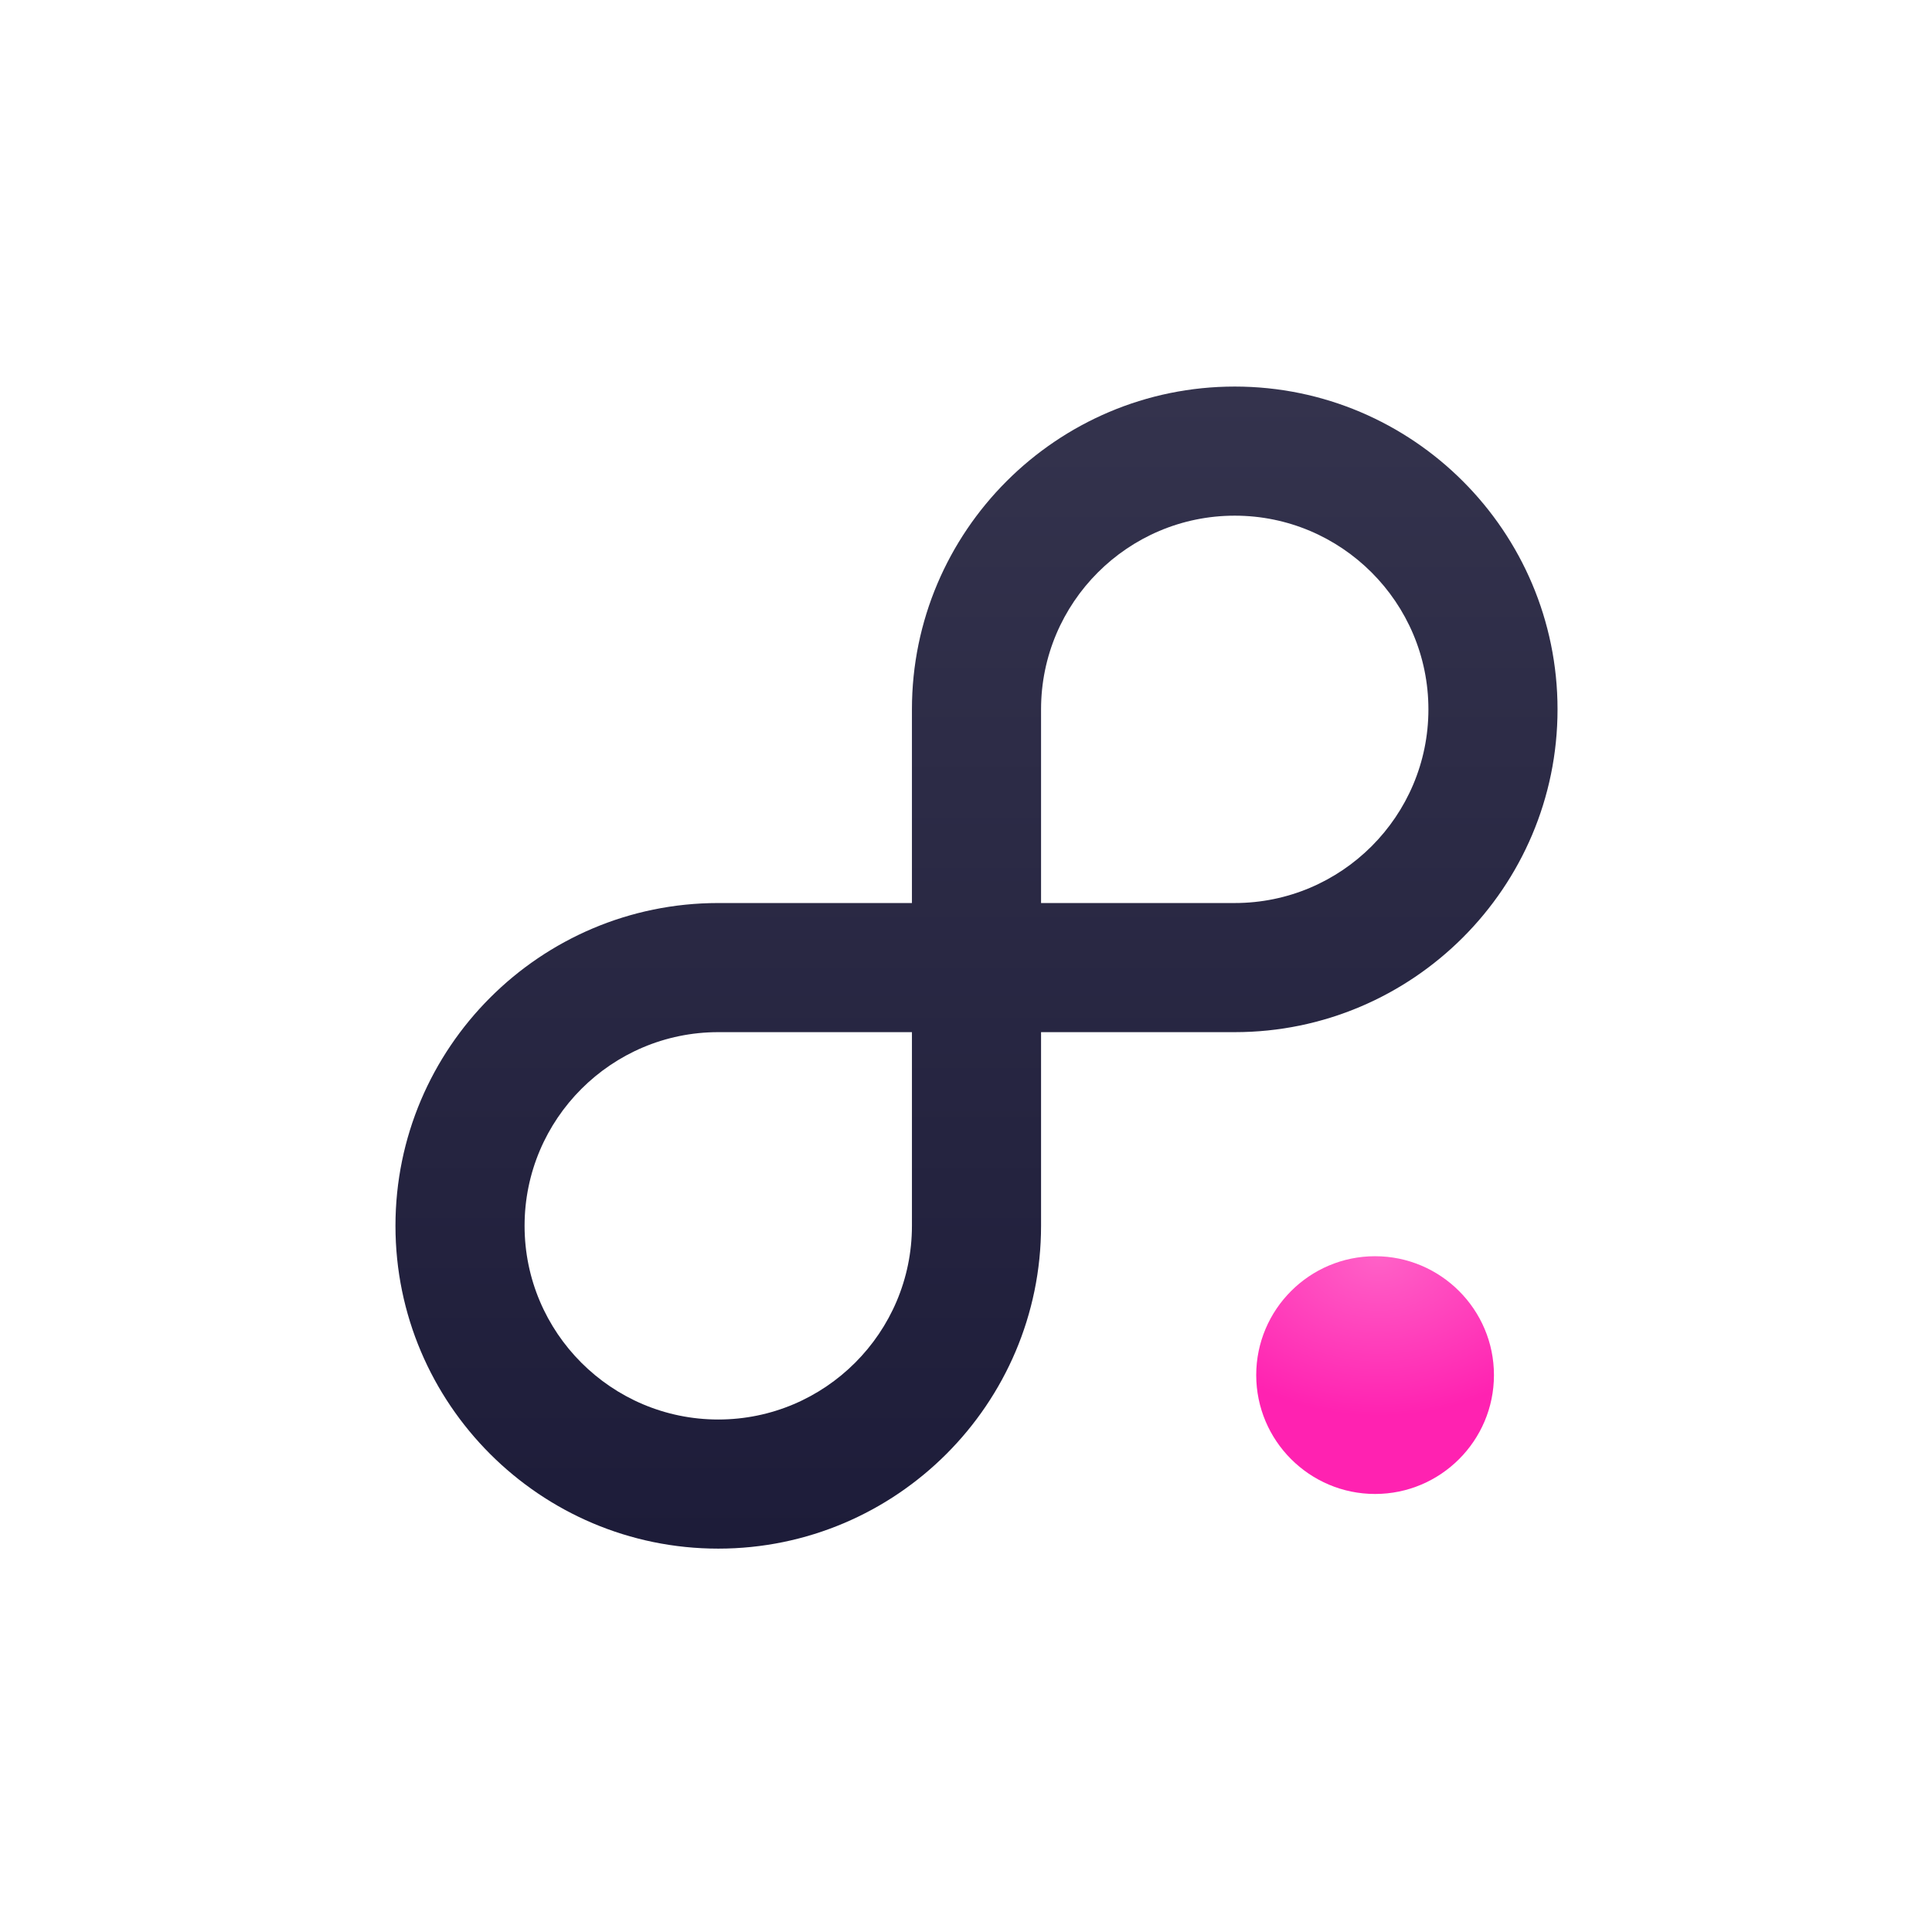 <?xml version="1.0" encoding="UTF-8"?>
<svg viewBox="0 0 192 192" version="1.1" xmlns="http://www.w3.org/2000/svg" xmlns:xlink="http://www.w3.org/1999/xlink">
    <!-- Generator: Sketch 53 (72520) - https://sketchapp.com -->
    <title>spaces_192x192</title>
    <desc>Created with Sketch.</desc>
    <defs>
        <polygon id="path-1" points="0.001 0 160.396 0 160.396 160.396 0.001 160.396"></polygon>
        <linearGradient x1="50%" y1="0%" x2="50%" y2="100%" id="linearGradient-3">
            <stop stop-color="#34334D" offset="0%"></stop>
            <stop stop-color="#1D1C39" offset="100%"></stop>
        </linearGradient>
        <radialGradient cx="51.497%" cy="0%" fx="51.497%" fy="0%" r="67.212%" gradientTransform="translate(0.515,0),scale(1,1),rotate(90),scale(1,1.345),translate(-0.515,-0)" id="radialGradient-4">
            <stop stop-color="#FF61C7" offset="0%"></stop>
            <stop stop-color="#FF22B1" offset="100%"></stop>
        </radialGradient>
    </defs>
    <g id="spaces_192x192" stroke="none" stroke-width="1" fill="none" fill-rule="evenodd">
        <g id="Group">
            <g id="app_tile_bg" fill="#FFFFFF">
                <rect id="Rectangle" x="0" y="0" width="192" height="192"></rect>
            </g>
            <g id="spaces_icon" transform="translate(16.842, 16.842)">
                <g id="Group-10">
                    <g id="Group-3">
                        <mask id="mask-2" fill="white">
                            <use xlink:href="#path-1"></use>
                        </mask>
                        <g id="Clip-2"></g>
                        <path d="M149.703,160.396 L10.693,160.396 C4.787,160.396 0.001,155.61 0.001,149.702 L0.001,10.694 C0.001,4.786 4.787,0 10.693,0 L149.703,0 C155.609,0 160.397,4.786 160.397,10.694 L160.397,149.702 C160.397,155.61 155.609,160.396 149.703,160.396" id="Fill-1" fill-opacity="0" fill="#000000" mask="url(#mask-2)"></path>
                    </g>
                    <path d="M105.865,72.9 L86.617,72.9 L86.617,53.653 C86.617,43.039 95.251,34.405 105.865,34.405 C116.478,34.405 125.112,43.039 125.112,53.653 C125.112,64.266 116.478,72.9 105.865,72.9 L105.865,72.9 Z M73.785,104.98 C73.785,115.593 65.151,124.227 54.538,124.227 C43.924,124.227 35.29,115.593 35.29,104.98 C35.29,94.366 43.924,85.732 54.538,85.732 L73.785,85.732 L73.785,104.98 Z M105.865,21.574 C88.176,21.574 73.785,35.964 73.785,53.653 L73.785,72.9 L54.538,72.9 C36.849,72.9 22.459,87.291 22.459,104.98 C22.459,122.668 36.849,137.059 54.538,137.059 C72.226,137.059 86.617,122.668 86.617,104.98 L86.617,85.732 L105.865,85.732 C123.553,85.732 137.944,71.341 137.944,53.653 C137.944,35.964 123.553,21.574 105.865,21.574 L105.865,21.574 Z" id="Fill-6" fill="url(#linearGradient-3)"></path>
                    <path d="M108,119.812 C108,126.327 113.299,131.627 119.812,131.627 C126.326,131.627 131.625,126.327 131.625,119.812 C131.625,113.299 126.326,108 119.812,108 C113.299,108 108,113.299 108,119.812 Z" id="Fill-3" fill="url(#radialGradient-4)"></path>
                </g>
            </g>
        </g>
    </g>
</svg>
